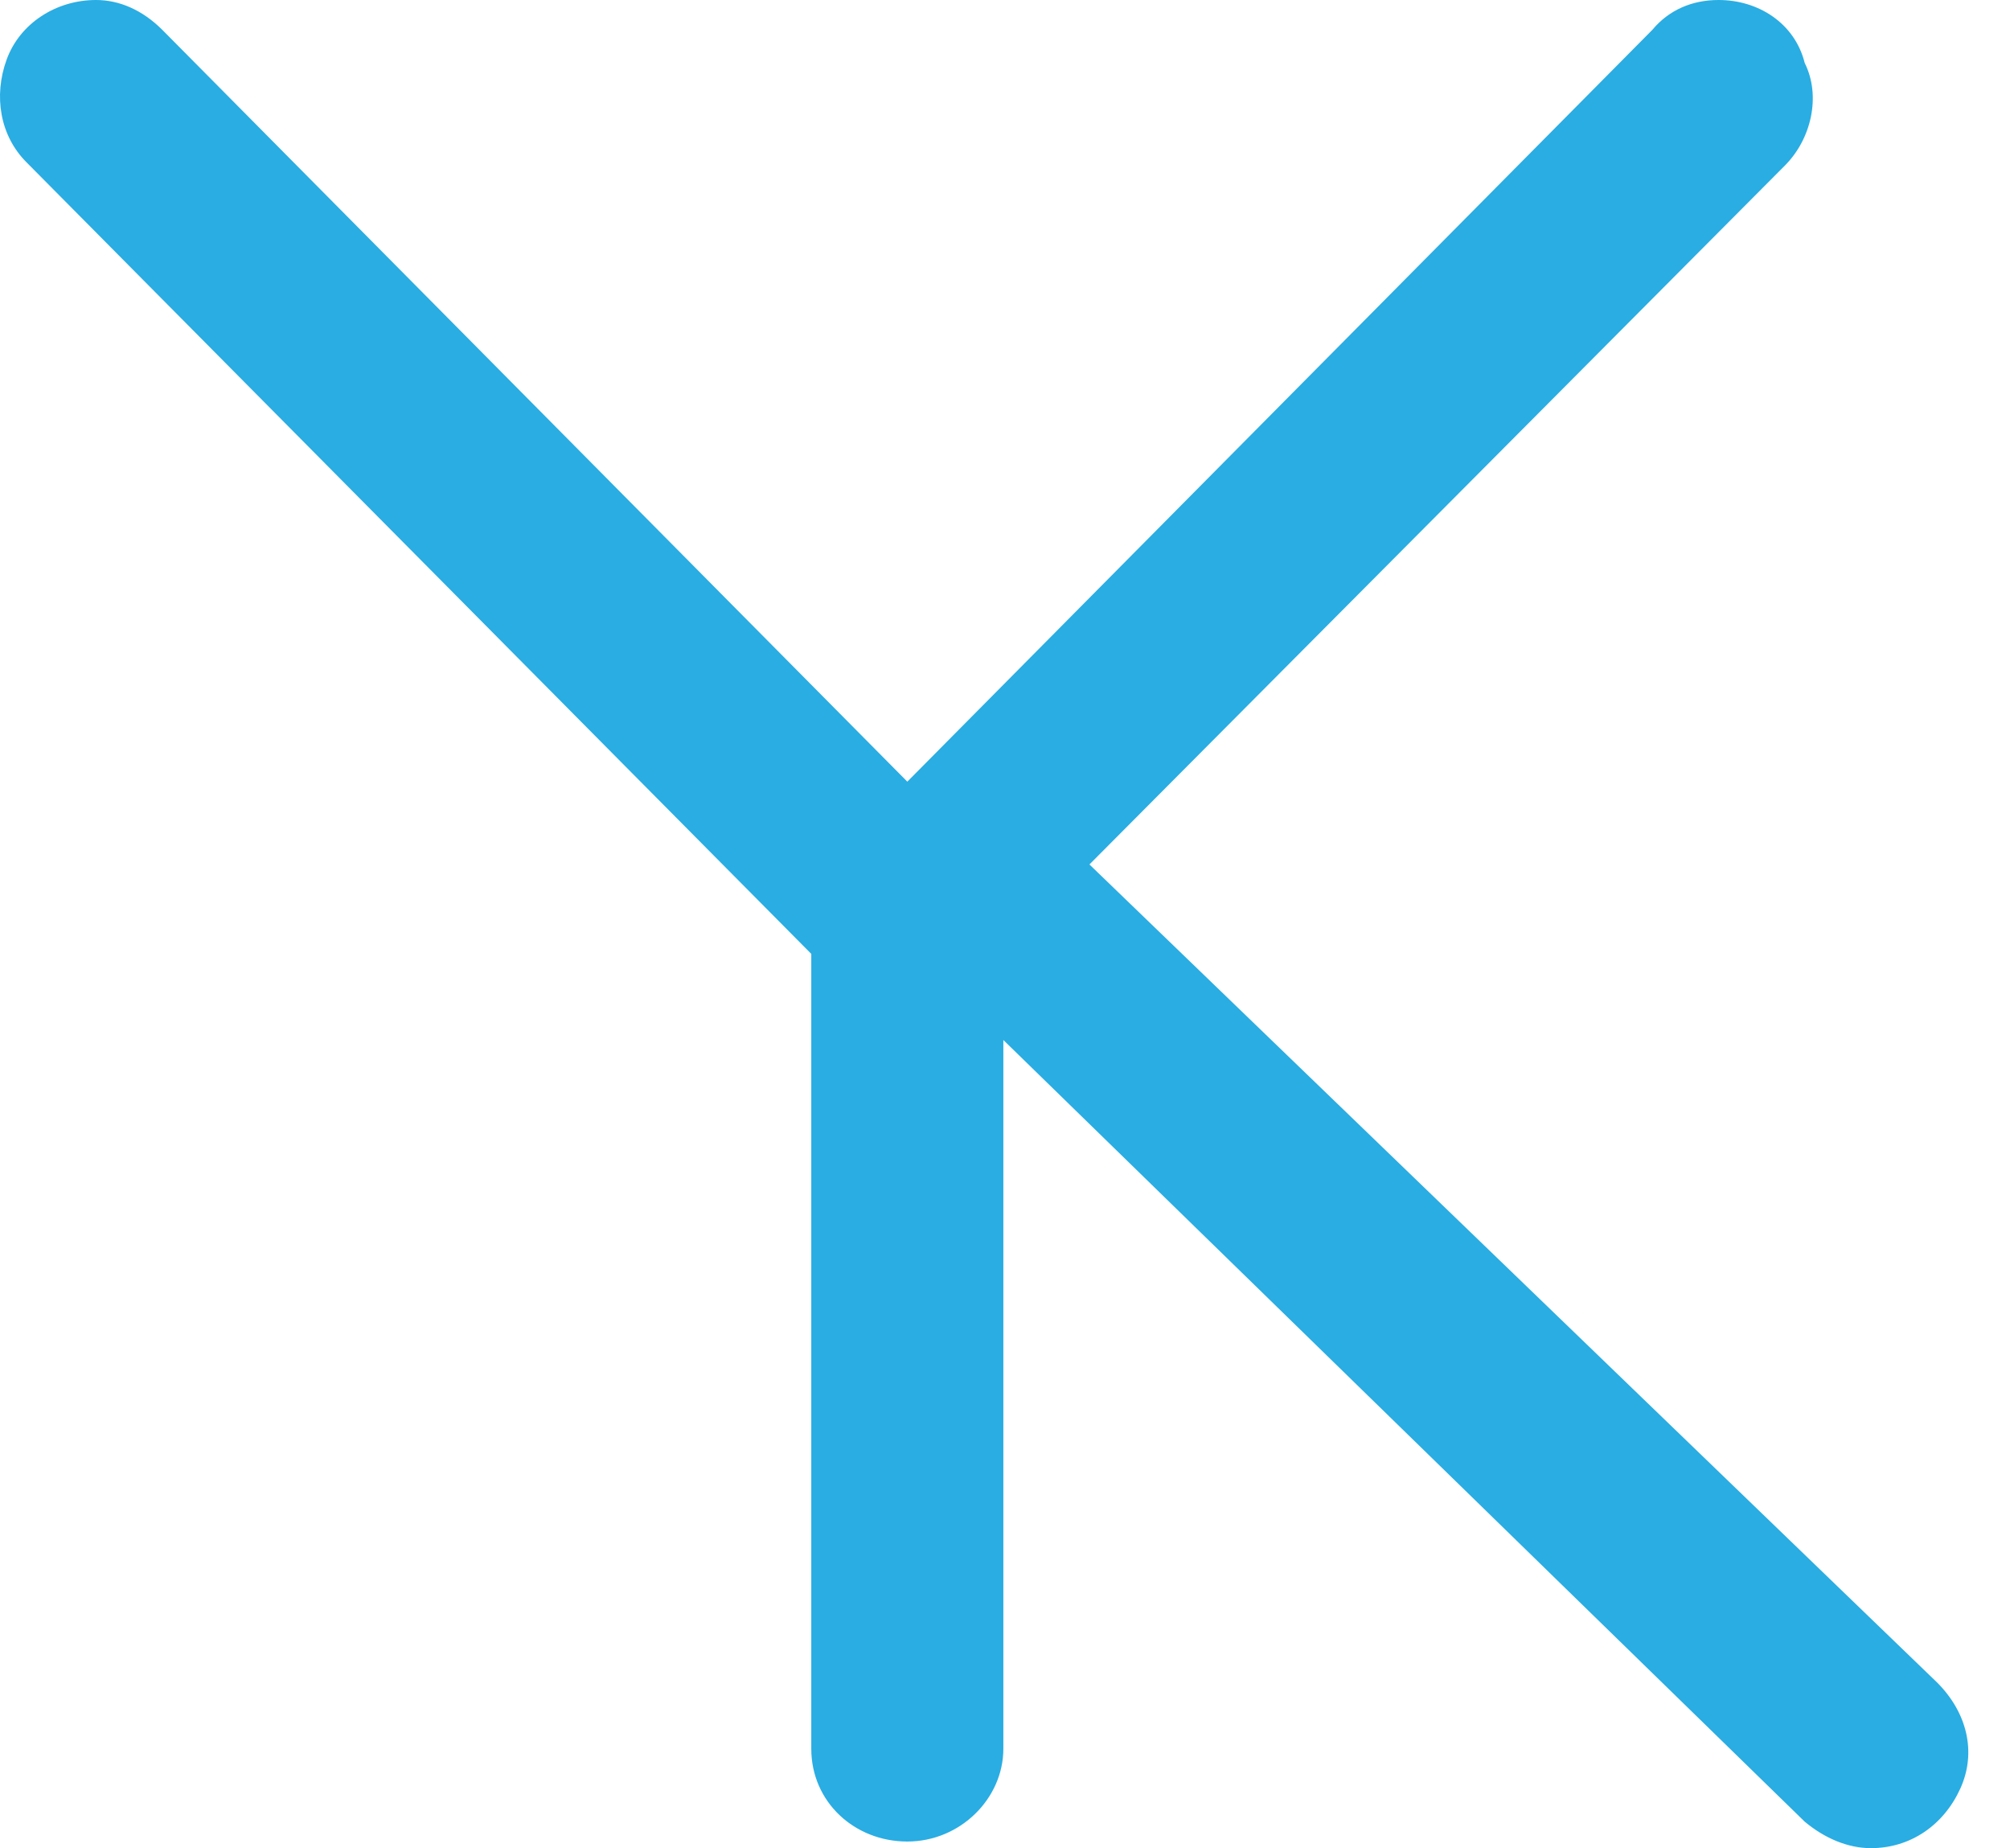 <?xml version="1.0" encoding="utf-8"?>
<!-- Generator: Adobe Illustrator 19.0.0, SVG Export Plug-In . SVG Version: 6.00 Build 0)  -->
<svg version="1.1" id="Layer_1" xmlns="http://www.w3.org/2000/svg" xmlns:xlink="http://www.w3.org/1999/xlink" x="0px" y="0px"
	 viewBox="0 0 60.7 55.8" style="enable-background:new 0 0 60.7 55.8;" xml:space="preserve">
<style type="text/css">
	.st0{fill:#29ADE3;}
</style>
<path class="st0" d="M58.5,50.8L32.9,26.1L53.9,5c0.8-0.8,1.1-2.1,0.6-3.1C54.2,0.7,53.1,0,51.9,0c-0.8,0-1.5,0.3-2,0.9L27.4,23.6
	L4.9,0.9C4.3,0.3,3.6,0,2.9,0C1.7,0,0.6,0.7,0.2,1.8S0,4.1,0.8,4.9l23.7,23.9v24c0,1.6,1.3,2.8,2.9,2.8c1.6,0,2.9-1.3,2.9-2.8V31.4
	L54.5,55c0.6,0.5,1.3,0.8,2,0.8c1.2,0,2.2-0.7,2.7-1.8S59.4,51.7,58.5,50.8z"/>
</svg>
